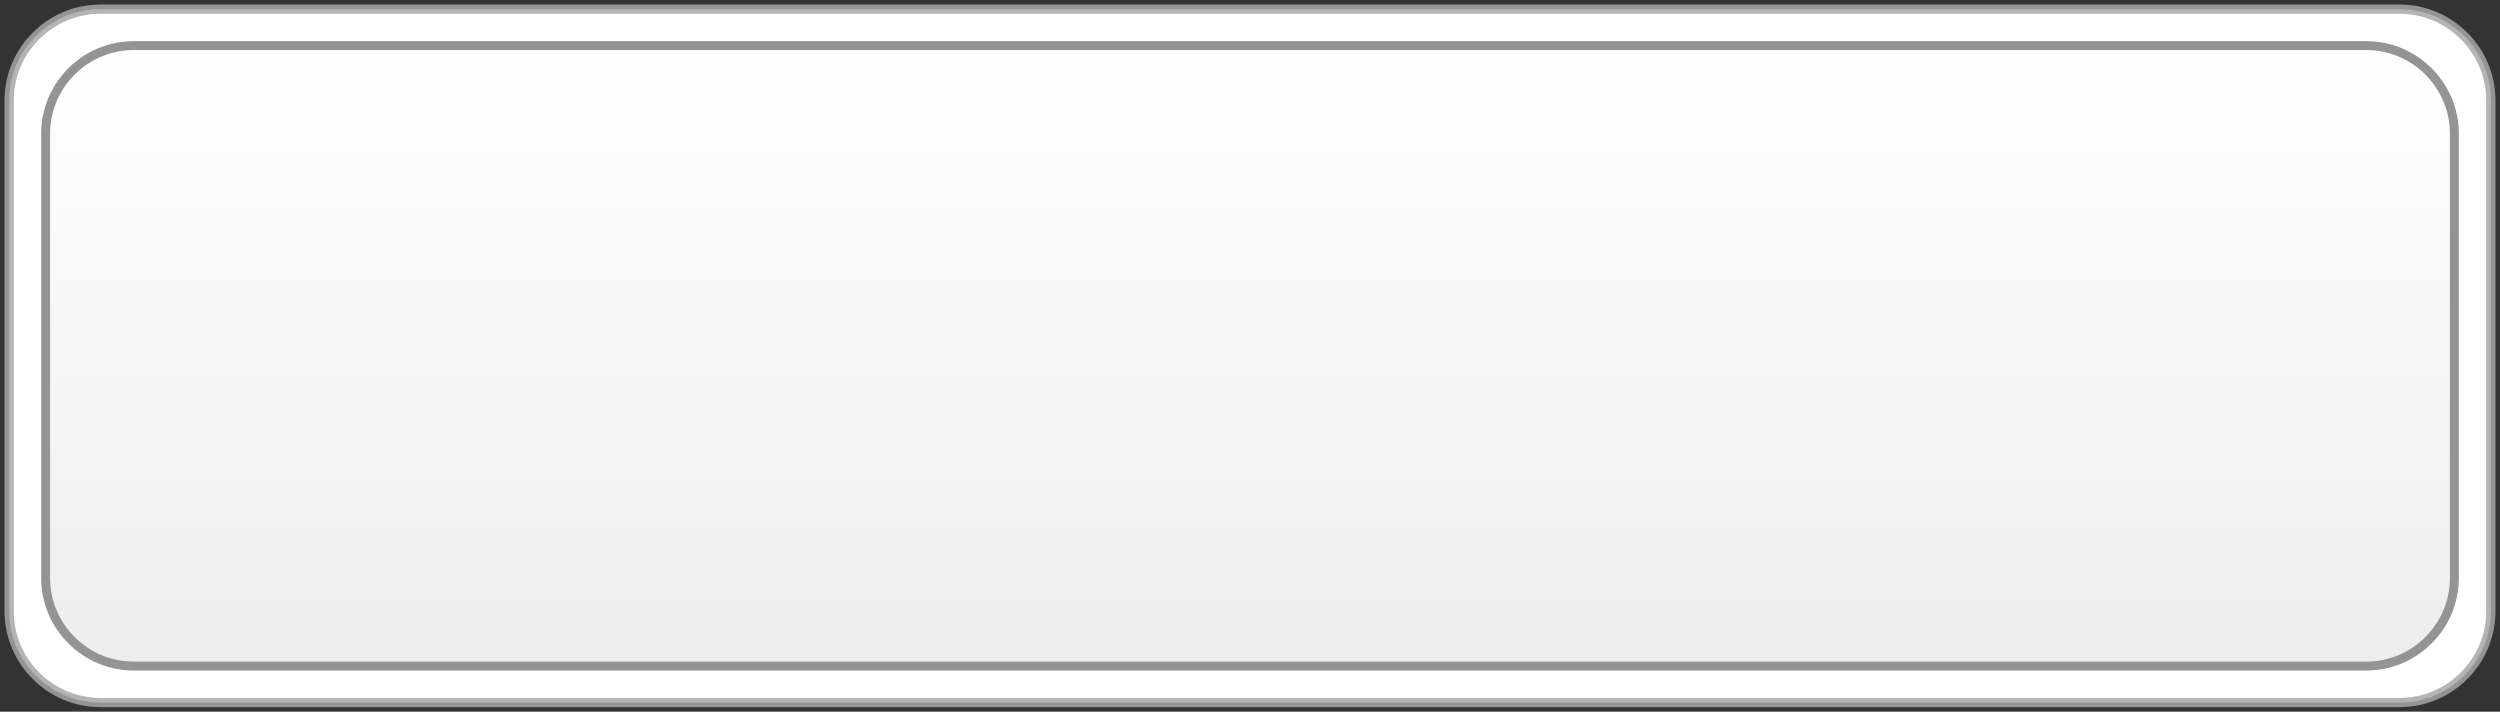 <?xml version="1.0" encoding="utf-8"?>
<!-- Generator: Adobe Illustrator 19.2.1, SVG Export Plug-In . SVG Version: 6.00 Build 0)  -->
<svg version="1.1" xmlns="http://www.w3.org/2000/svg" xmlns:xlink="http://www.w3.org/1999/xlink" x="0px" y="0px"
	 viewBox="0 0 137 39" enable-background="new 0 0 137 39" xml:space="preserve">
<rect x="0" y="0" width="137" height="39" fill="#333333" stroke="none"/>
<g id="レイヤー_1">
	<path fill="#FFFFFF" stroke="#666666" stroke-width="0.5" stroke-miterlimit="10" d="M131.5,38.5H5.5c-2.75,0-5-2.25-5-5v-28
		c0-2.75,2.25-5,5-5h126c2.75,0,5,2.25,5,5v28C136.5,36.25,134.25,38.5,131.5,38.5z"/>
</g>
<g id="レイヤー_1のコピー">
	<linearGradient id="SVGID_1_" gradientUnits="userSpaceOnUse" x1="68.5" y1="2.5" x2="68.5" y2="36.5">
		<stop  offset="0" style="stop-color:#FFFFFF"/>
		<stop  offset="1" style="stop-color:#E6E6E6"/>
	</linearGradient>
	<path fill="url(#SVGID_1_)" stroke="#666666" stroke-width="0.489" stroke-miterlimit="10" d="M129.677,36.5H7.323
		C4.67,36.5,2.5,34.33,2.5,31.677V7.323C2.5,4.67,4.67,2.5,7.323,2.5h122.355
		C132.33,2.5,134.5,4.67,134.5,7.323v24.355C134.5,34.33,132.33,36.5,129.677,36.5z"/>
</g>
<g id="レイヤー_1のコピー_2">
	<path opacity="0.3" fill="#FFFFFF" stroke="#FFFFFF" stroke-width="0.5" stroke-miterlimit="10" d="M131.5,38.5H5.5
		c-2.75,0-5-2.25-5-5v-28c0-2.75,2.25-5,5-5h126c2.75,0,5,2.25,5,5v28C136.5,36.25,134.25,38.5,131.5,38.5z"/>
	<g>
	</g>
	<g>
	</g>
	<g>
	</g>
	<g>
	</g>
	<g>
	</g>
	<g>
	</g>
	<g>
	</g>
	<g>
	</g>
	<g>
	</g>
	<g>
	</g>
	<g>
	</g>
	<g>
	</g>
	<g>
	</g>
	<g>
	</g>
	<g>
	</g>
</g>
</svg>
